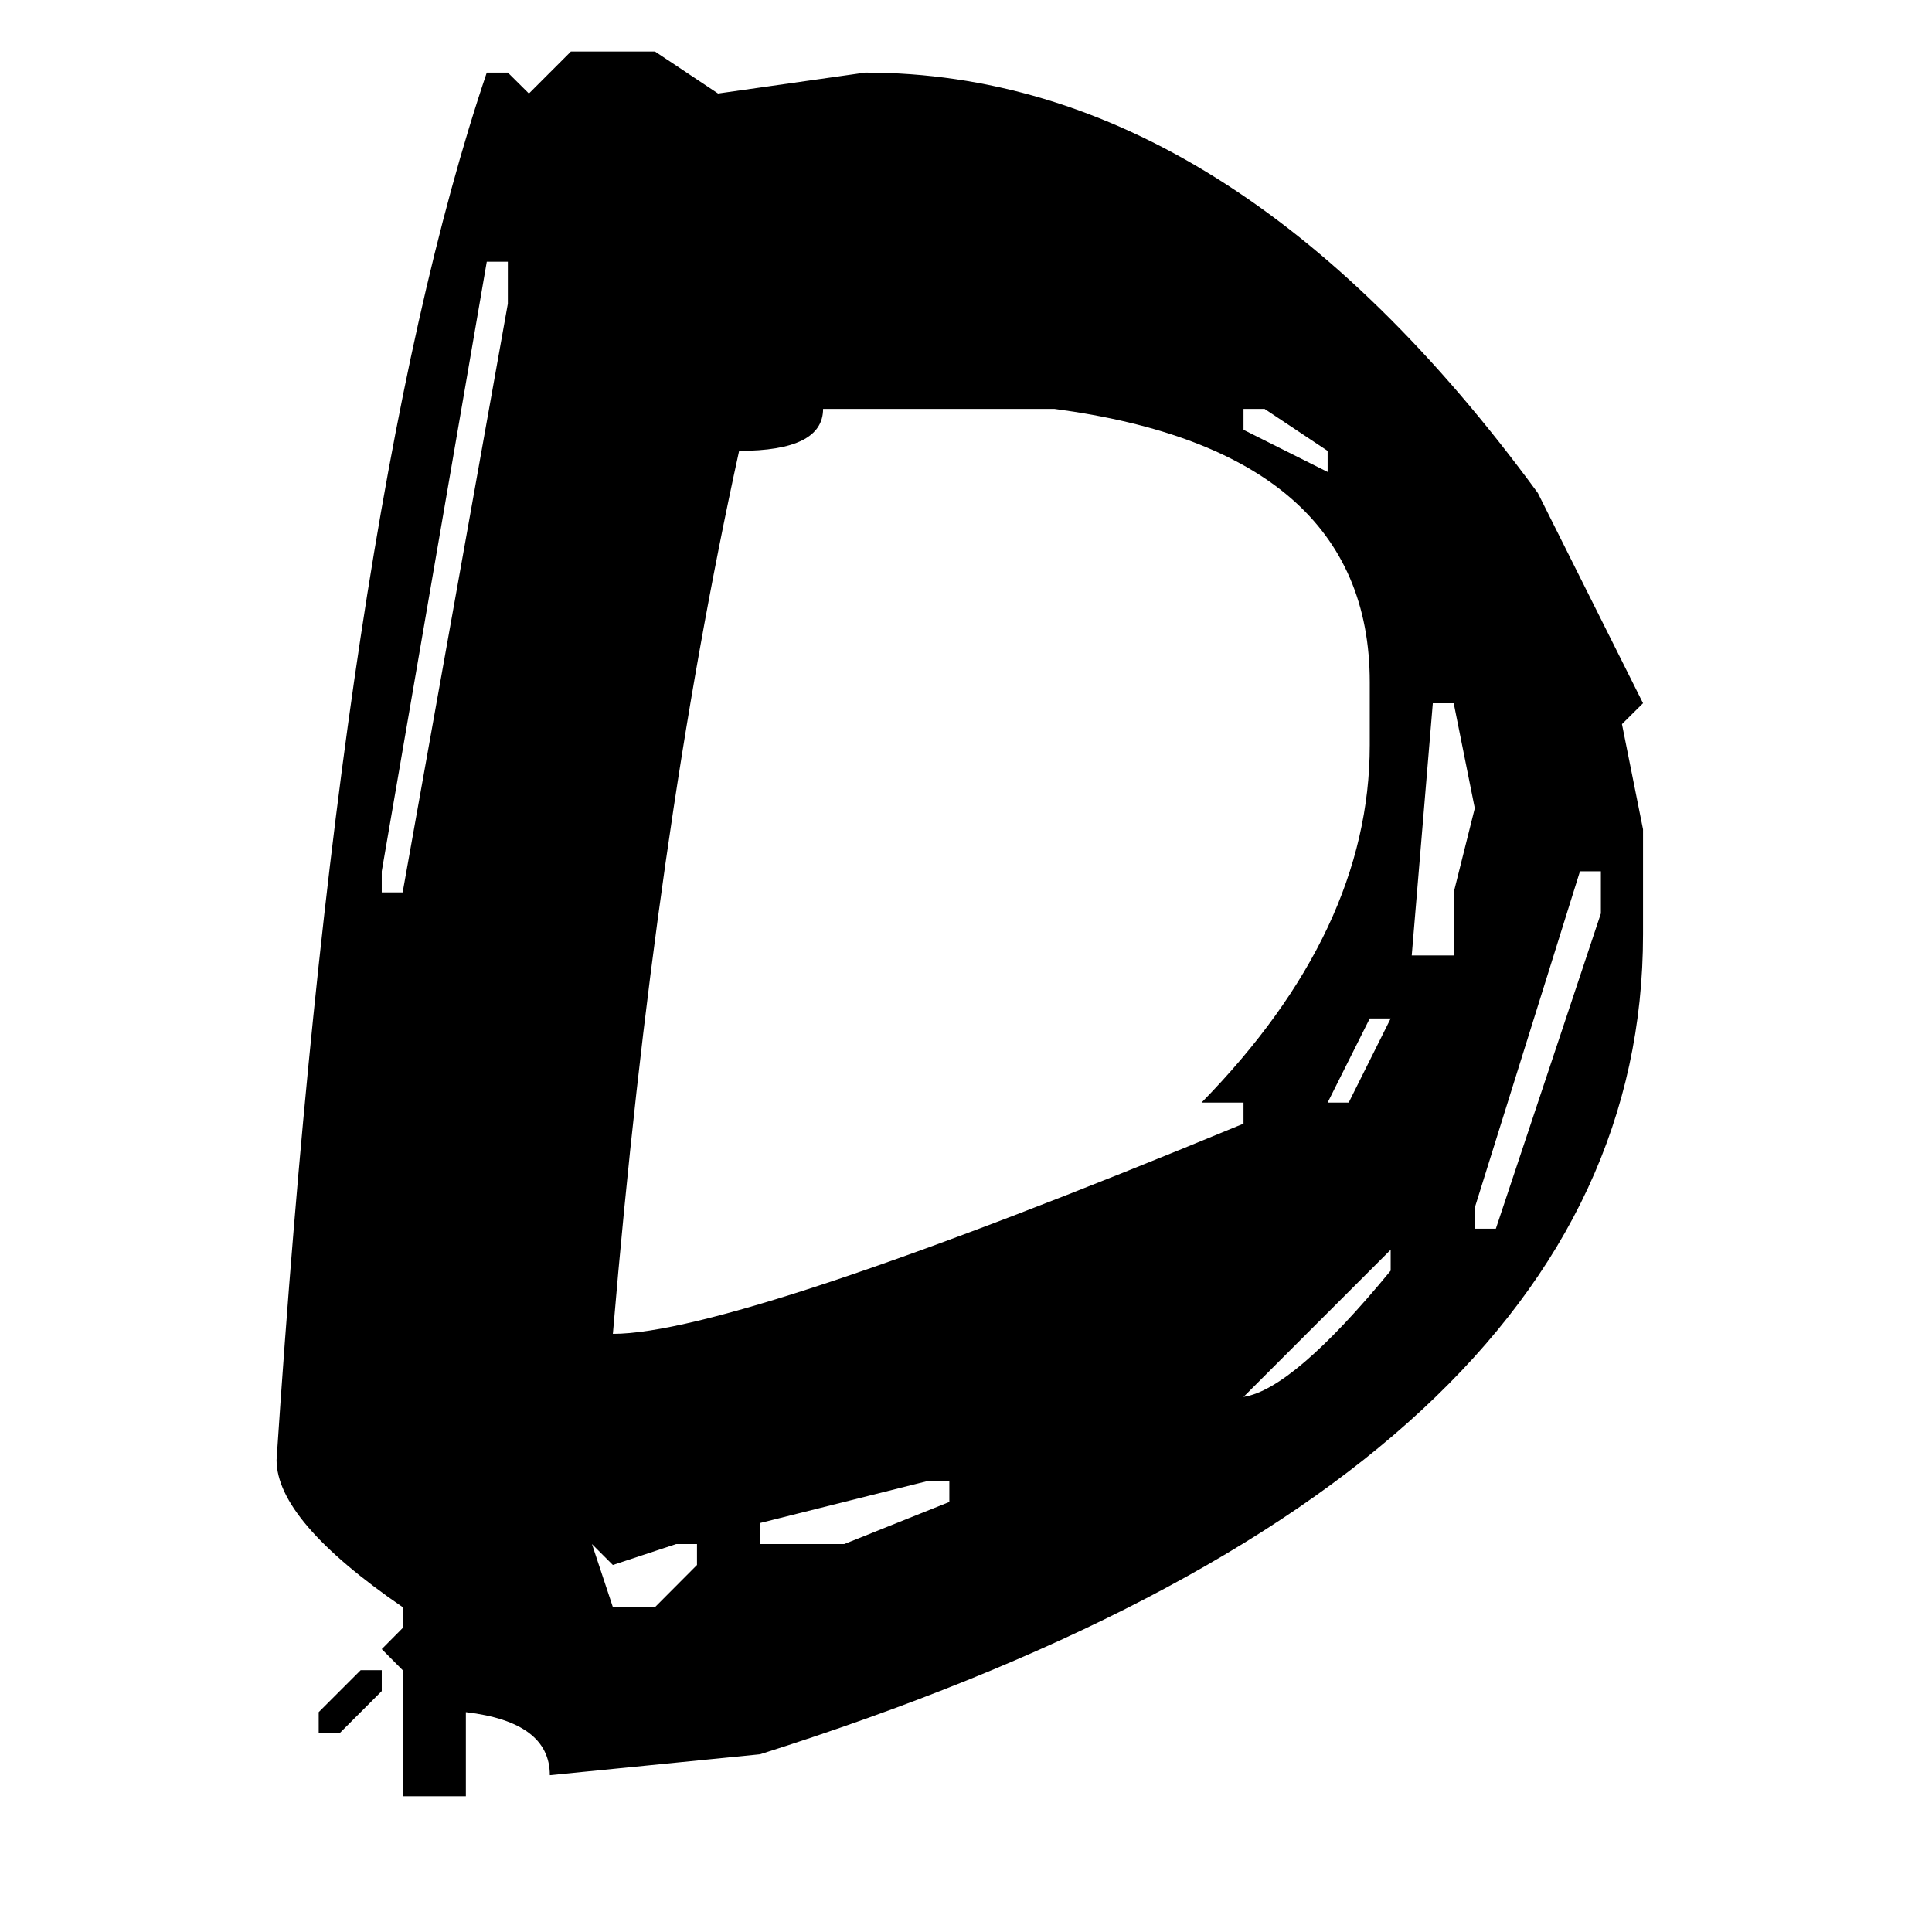 <svg xmlns="http://www.w3.org/2000/svg" xmlns:xlink="http://www.w3.org/1999/xlink" width="256" zoomAndPan="magnify" viewBox="0 0 192 192" height="256" preserveAspectRatio="xMidYMid meet" version="1.0"><defs><g/></defs><g fill="#000000" fill-opacity="1"><g transform="translate(25.891, 169.417)"><g><path d="M 30.844 -164.297 L 39.203 -164.297 L 45.469 -160.125 L 60.094 -162.203 C 84.258 -162.203 106.539 -148.273 126.938 -120.422 L 137.391 -99.531 L 135.297 -97.453 L 137.391 -87 L 137.391 -76.562 C 137.391 -40.758 108.141 -13.598 49.641 4.922 L 28.75 7 C 28.75 3.477 25.969 1.391 20.406 0.734 L 20.406 9.094 L 14.125 9.094 L 14.125 -3.438 L 12.047 -5.531 L 14.125 -7.625 L 14.125 -9.703 C 5.77 -15.441 1.594 -20.316 1.594 -24.328 C 5.77 -87.41 12.734 -133.367 22.484 -162.203 L 24.578 -162.203 L 26.672 -160.125 Z M 22.484 -143.406 L 12.047 -82.828 L 12.047 -80.734 L 14.125 -80.734 L 24.578 -139.234 L 24.578 -143.406 Z M 55.906 -128.781 C 55.906 -126 53.125 -124.609 47.562 -124.609 C 41.988 -99.211 37.805 -69.961 35.016 -36.859 C 43.129 -36.859 64.02 -43.82 97.688 -57.75 L 97.688 -59.844 L 93.516 -59.844 C 104.66 -71.227 110.234 -83.066 110.234 -95.359 L 110.234 -101.625 C 110.234 -116.945 99.785 -126 78.891 -128.781 Z M 97.688 -128.781 L 97.688 -126.703 L 106.047 -122.516 L 106.047 -124.609 L 99.781 -128.781 Z M 116.5 -99.531 L 114.406 -74.469 L 118.578 -74.469 L 118.578 -80.734 L 120.672 -89.094 L 118.578 -99.531 Z M 131.125 -82.828 L 120.672 -49.406 L 120.672 -47.312 L 122.766 -47.312 L 133.203 -78.641 L 133.203 -82.828 Z M 110.234 -68.203 L 106.047 -59.844 L 108.141 -59.844 L 112.312 -68.203 Z M 97.688 -30.594 C 100.969 -31.094 105.844 -35.273 112.312 -43.141 L 112.312 -45.219 Z M 49.641 -18.062 L 49.641 -15.969 L 58 -15.969 L 68.453 -20.156 L 68.453 -22.25 L 66.359 -22.25 Z M 32.938 -15.969 L 35.016 -9.703 L 39.203 -9.703 L 43.375 -13.891 L 43.375 -15.969 L 41.297 -15.969 L 35.016 -13.891 Z M 9.953 -3.438 L 12.047 -3.438 L 12.047 -1.359 L 7.859 2.828 L 5.781 2.828 L 5.781 0.734 Z M 9.953 -3.438 "/></g></g></g></svg>